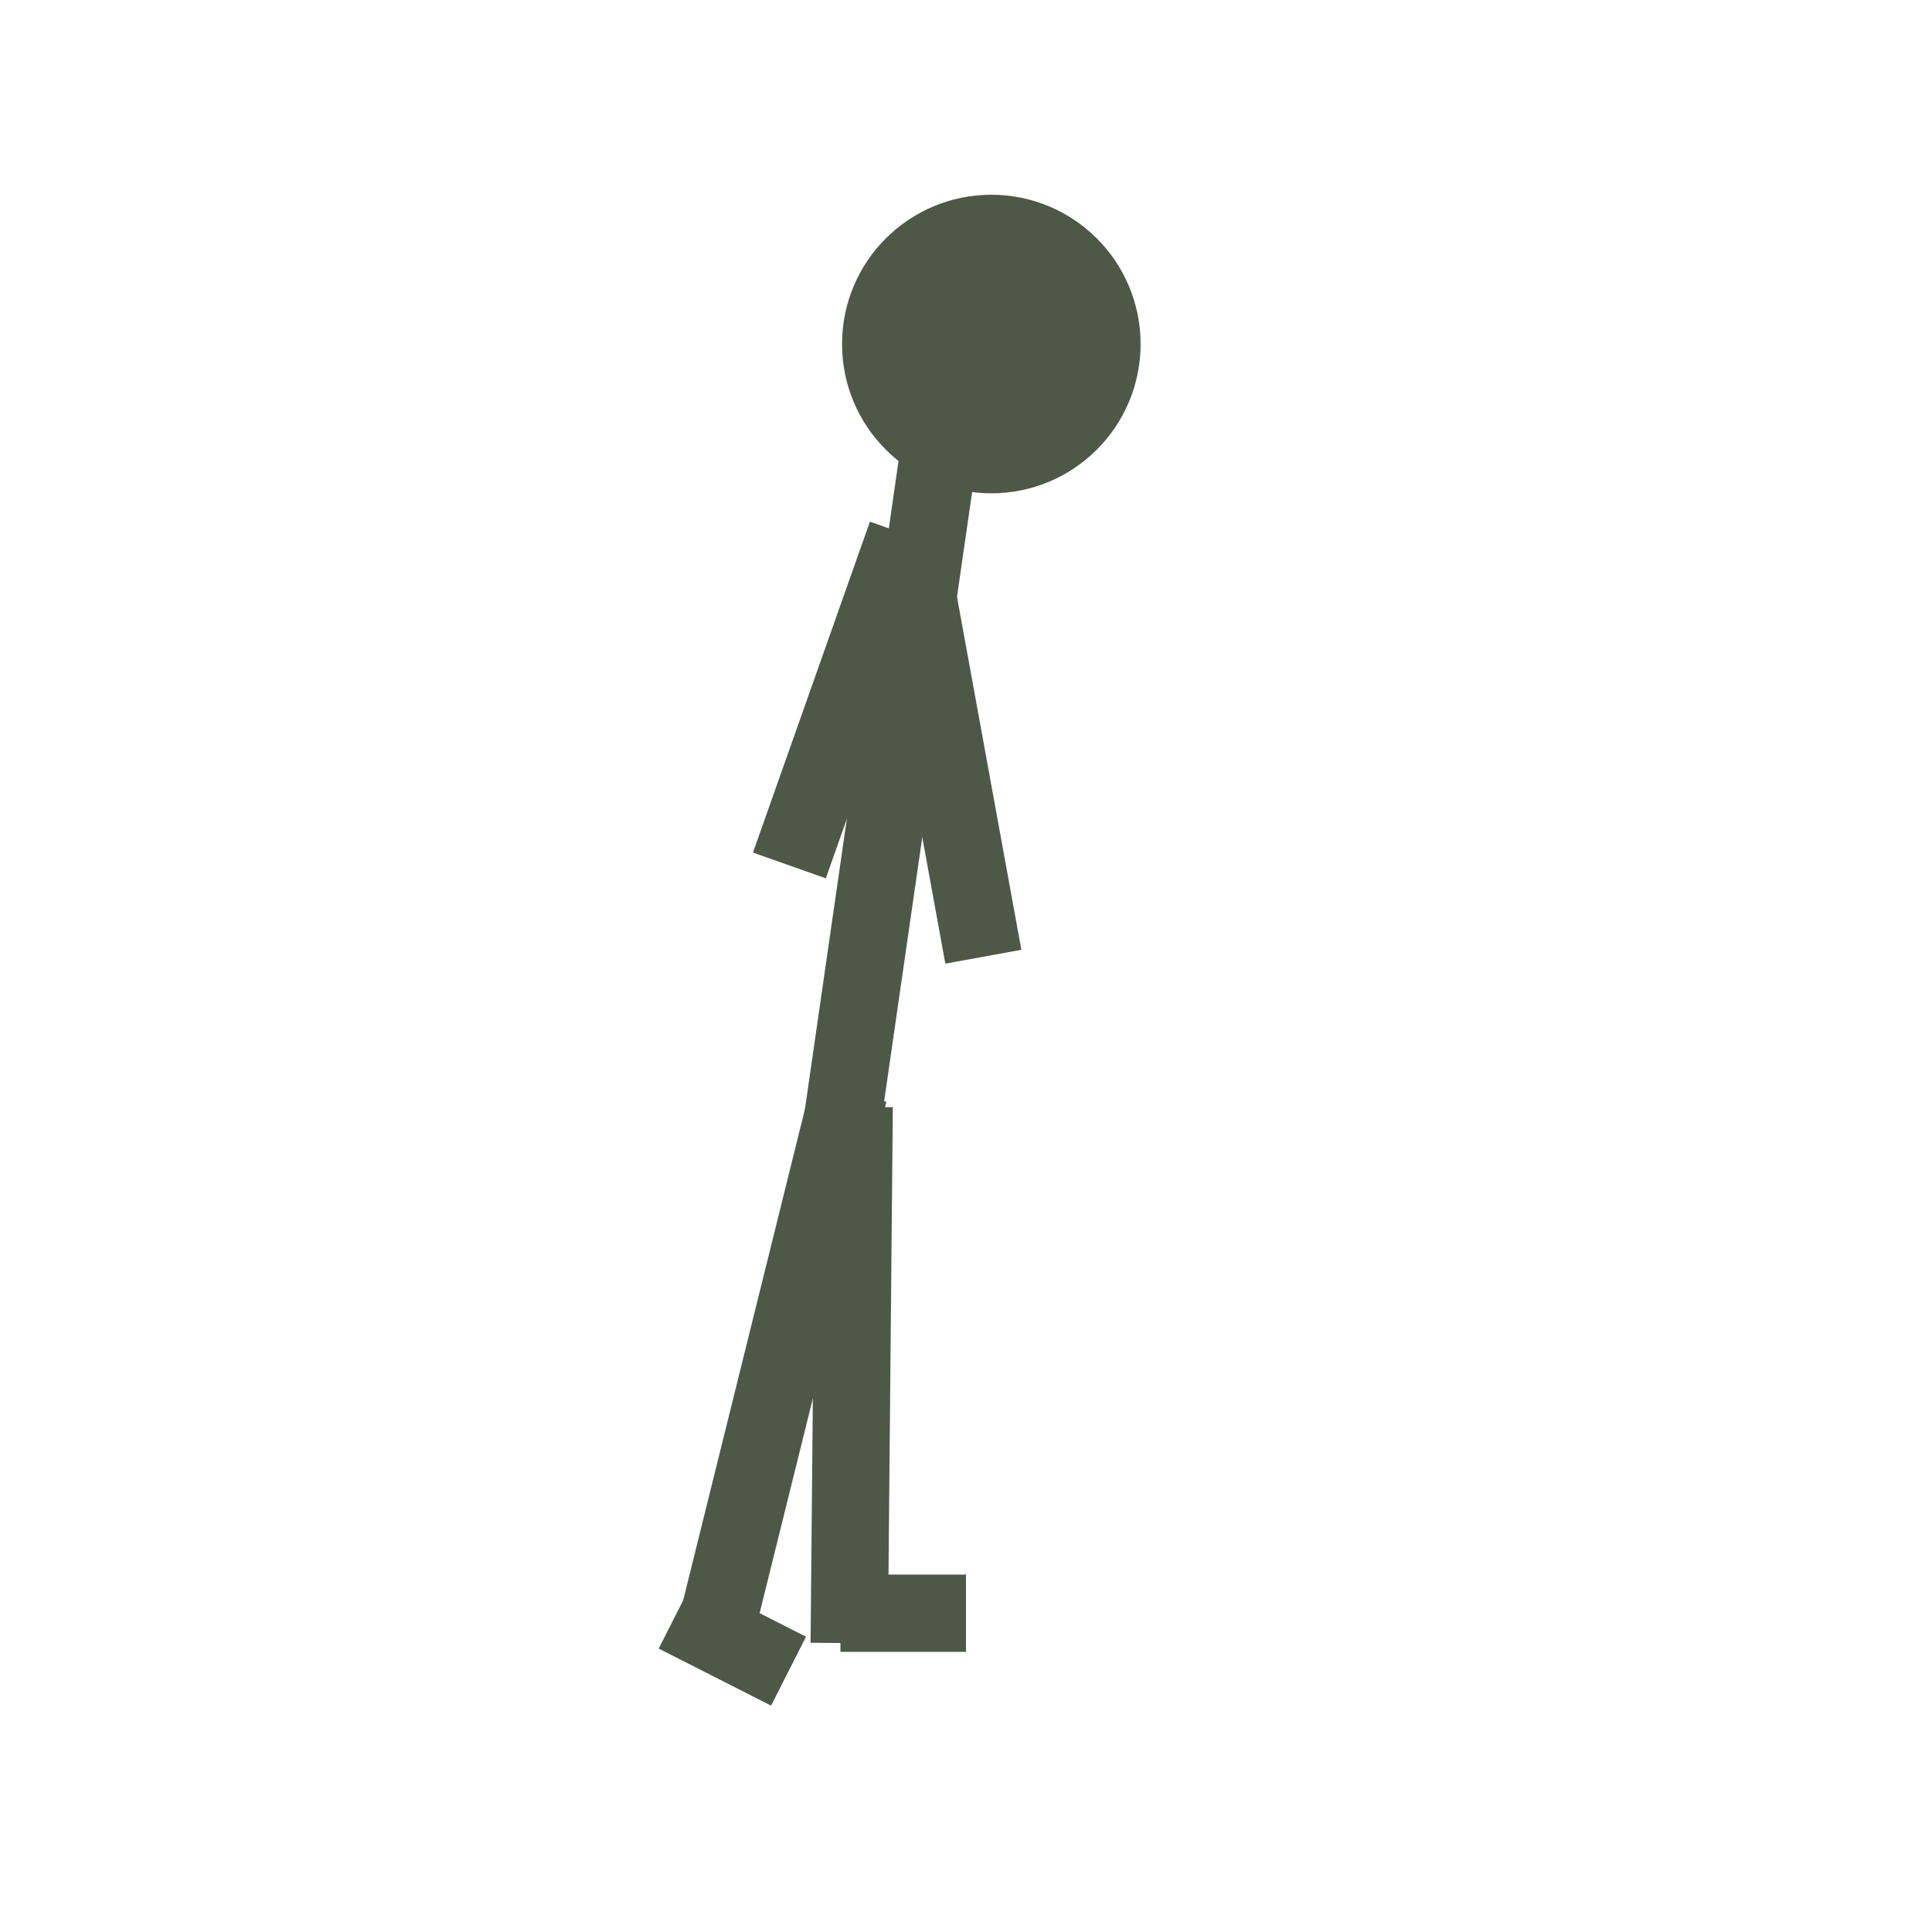 <?xml version="1.0" encoding="utf-8"?>
<!-- Generator: Adobe Illustrator 15.0.0, SVG Export Plug-In  -->
<!DOCTYPE svg PUBLIC "-//W3C//DTD SVG 1.1//EN" "http://www.w3.org/Graphics/SVG/1.1/DTD/svg11.dtd">
<svg version="1.1"
	 xmlns="http://www.w3.org/2000/svg" xmlns:xlink="http://www.w3.org/1999/xlink" xmlns:a="http://ns.adobe.com/AdobeSVGViewerExtensions/3.0/"
	 x="0px" y="0px" width="200px" height="200px" viewBox="-68.189 -20.16 200 200"
	 overflow="visible" enable-background="new -68.189 -20.16 200 200" xml:space="preserve">
<defs>
</defs>
<circle fill="#4E5847" stroke="#4E5847" stroke-width="8" stroke-miterlimit="10" cx="34.432" cy="15.454" r="11.454"/>
<line fill="none" stroke="#4E5847" stroke-width="8" stroke-miterlimit="10" x1="32.2" y1="4.492" x2="19.073" y2="95.39"/>
<line fill="none" stroke="#4E5847" stroke-width="8" stroke-miterlimit="10" x1="19.688" y1="92.938" x2="5.196" y2="151.386"/>
<line fill="none" stroke="#4E5847" stroke-width="8" stroke-miterlimit="10" x1="1.811" y1="146.934" x2="13.442" y2="152.84"/>
<line fill="none" stroke="#4E5847" stroke-width="8" stroke-miterlimit="10" x1="25.636" y1="35.176" x2="33.607" y2="78.88"/>
<line fill="none" stroke="#4E5847" stroke-width="8" stroke-miterlimit="10" x1="25.636" y1="35.176" x2="13.529" y2="69.431"/>
<line fill="none" stroke="#4E5847" stroke-width="8" stroke-miterlimit="10" x1="20.237" y1="94.418" x2="19.721" y2="149.933"/>
<line fill="none" stroke="#4E5847" stroke-width="8" stroke-miterlimit="10" x1="18.811" y1="146.84" x2="31.811" y2="146.84"/>
</svg>
